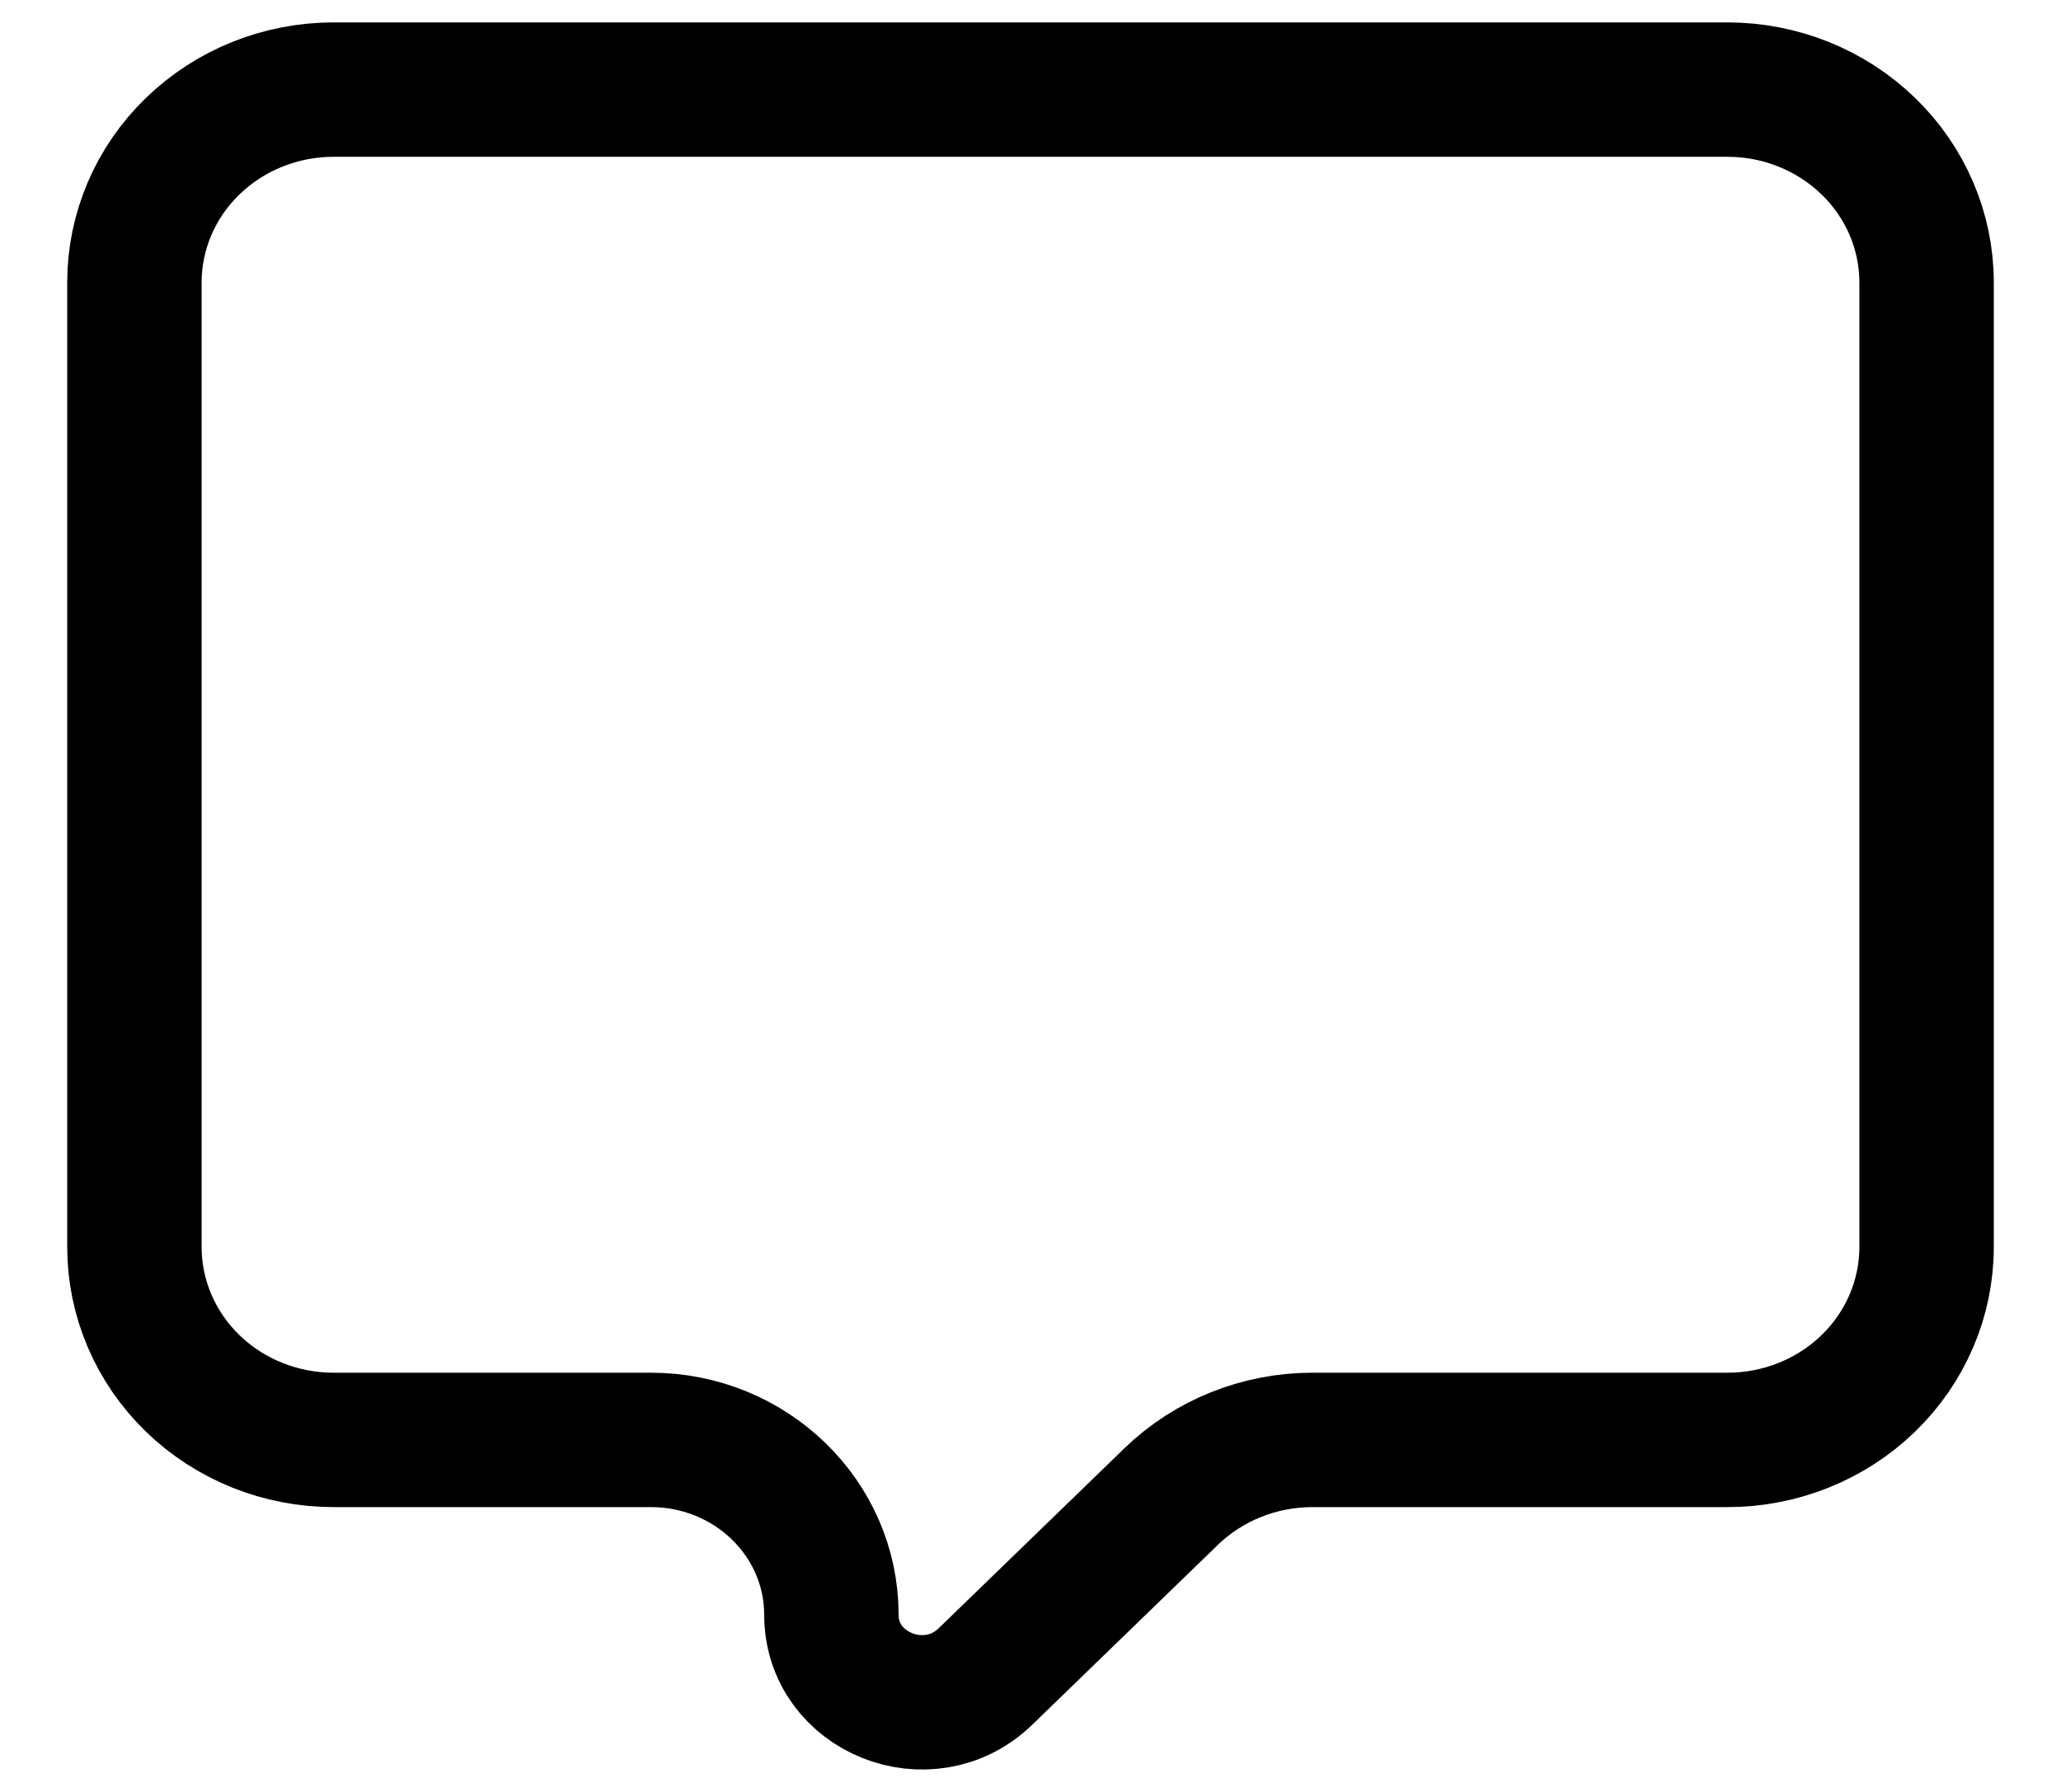 <svg xmlns="http://www.w3.org/2000/svg" width="23" height="20" viewBox="0 0 23 20" fill="none">
<path d="M19.278 1H3.722C3.133 1 2.568 1.227 2.151 1.631C1.734 2.034 1.5 2.582 1.5 3.153V13.918C1.5 14.489 1.734 15.037 2.151 15.441C2.568 15.845 3.133 16.071 3.722 16.071H7.264C8.376 16.071 9.278 16.945 9.278 18.022C9.278 18.892 10.362 19.327 10.997 18.712L13.071 16.702C13.488 16.299 14.053 16.072 14.642 16.071H19.278C19.867 16.071 20.432 15.845 20.849 15.441C21.266 15.037 21.5 14.489 21.5 13.918V3.153C21.5 2.582 21.266 2.034 20.849 1.631C20.432 1.227 19.867 1 19.278 1Z" stroke="black" stroke-width="1.5" stroke-linecap="round" stroke-linejoin="round"/>
</svg>